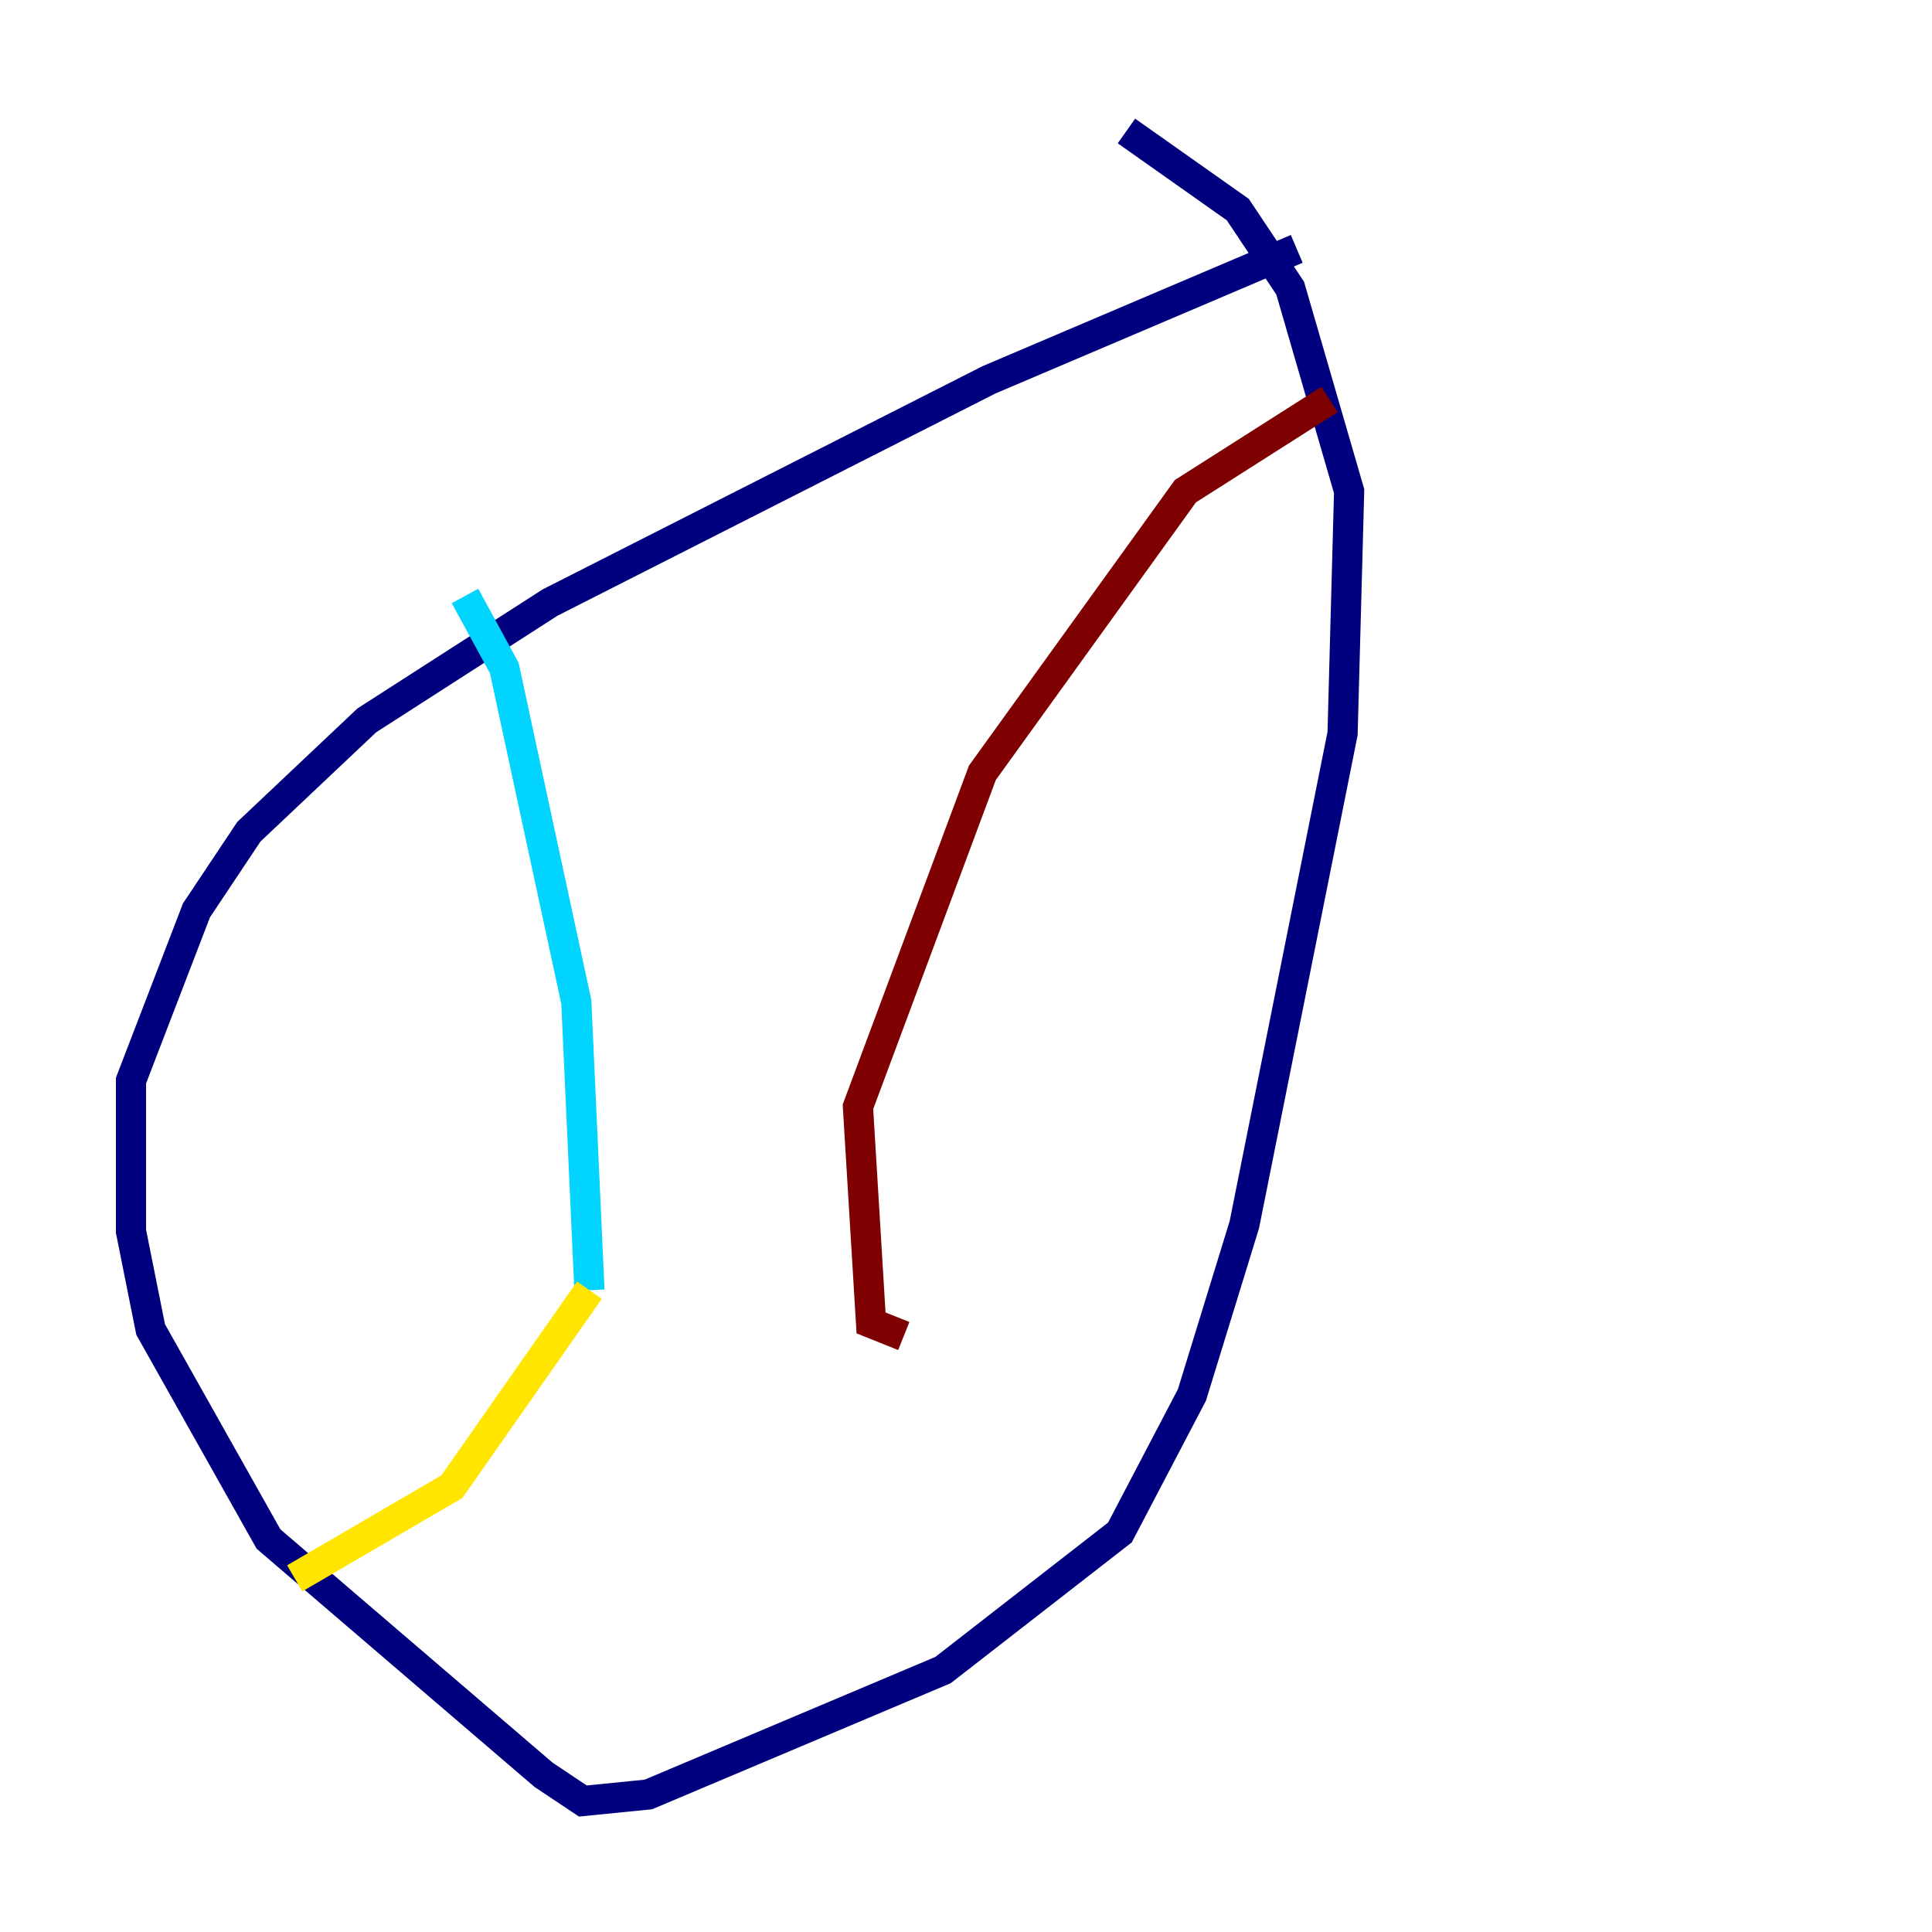 <?xml version="1.0" encoding="utf-8" ?>
<svg baseProfile="tiny" height="128" version="1.2" viewBox="0,0,128,128" width="128" xmlns="http://www.w3.org/2000/svg" xmlns:ev="http://www.w3.org/2001/xml-events" xmlns:xlink="http://www.w3.org/1999/xlink"><defs /><polyline fill="none" points="85.912,16.488 65.519,25.166 36.447,39.919 24.298,47.729 16.488,55.105 13.017,60.312 8.678,71.593 8.678,81.573 9.98,88.081 17.79,101.966 36.014,117.586 38.617,119.322 42.956,118.888 62.481,110.644 74.197,101.532 78.969,92.42 82.441,81.139 88.949,48.597 89.383,32.542 85.478,19.091 82.007,13.885 74.63,8.678" stroke="#00007f" stroke-width="2" /><polyline fill="none" points="30.807,39.485 33.41,44.258 38.183,66.386 39.051,85.478" stroke="#00d4ff" stroke-width="2" /><polyline fill="none" points="39.051,85.478 29.939,98.495 19.525,104.57" stroke="#ffe500" stroke-width="2" /><polyline fill="none" points="88.081,26.468 78.536,32.542 65.085,51.2 56.841,73.329 57.709,87.647 59.878,88.515" stroke="#7f0000" stroke-width="2" /></svg>